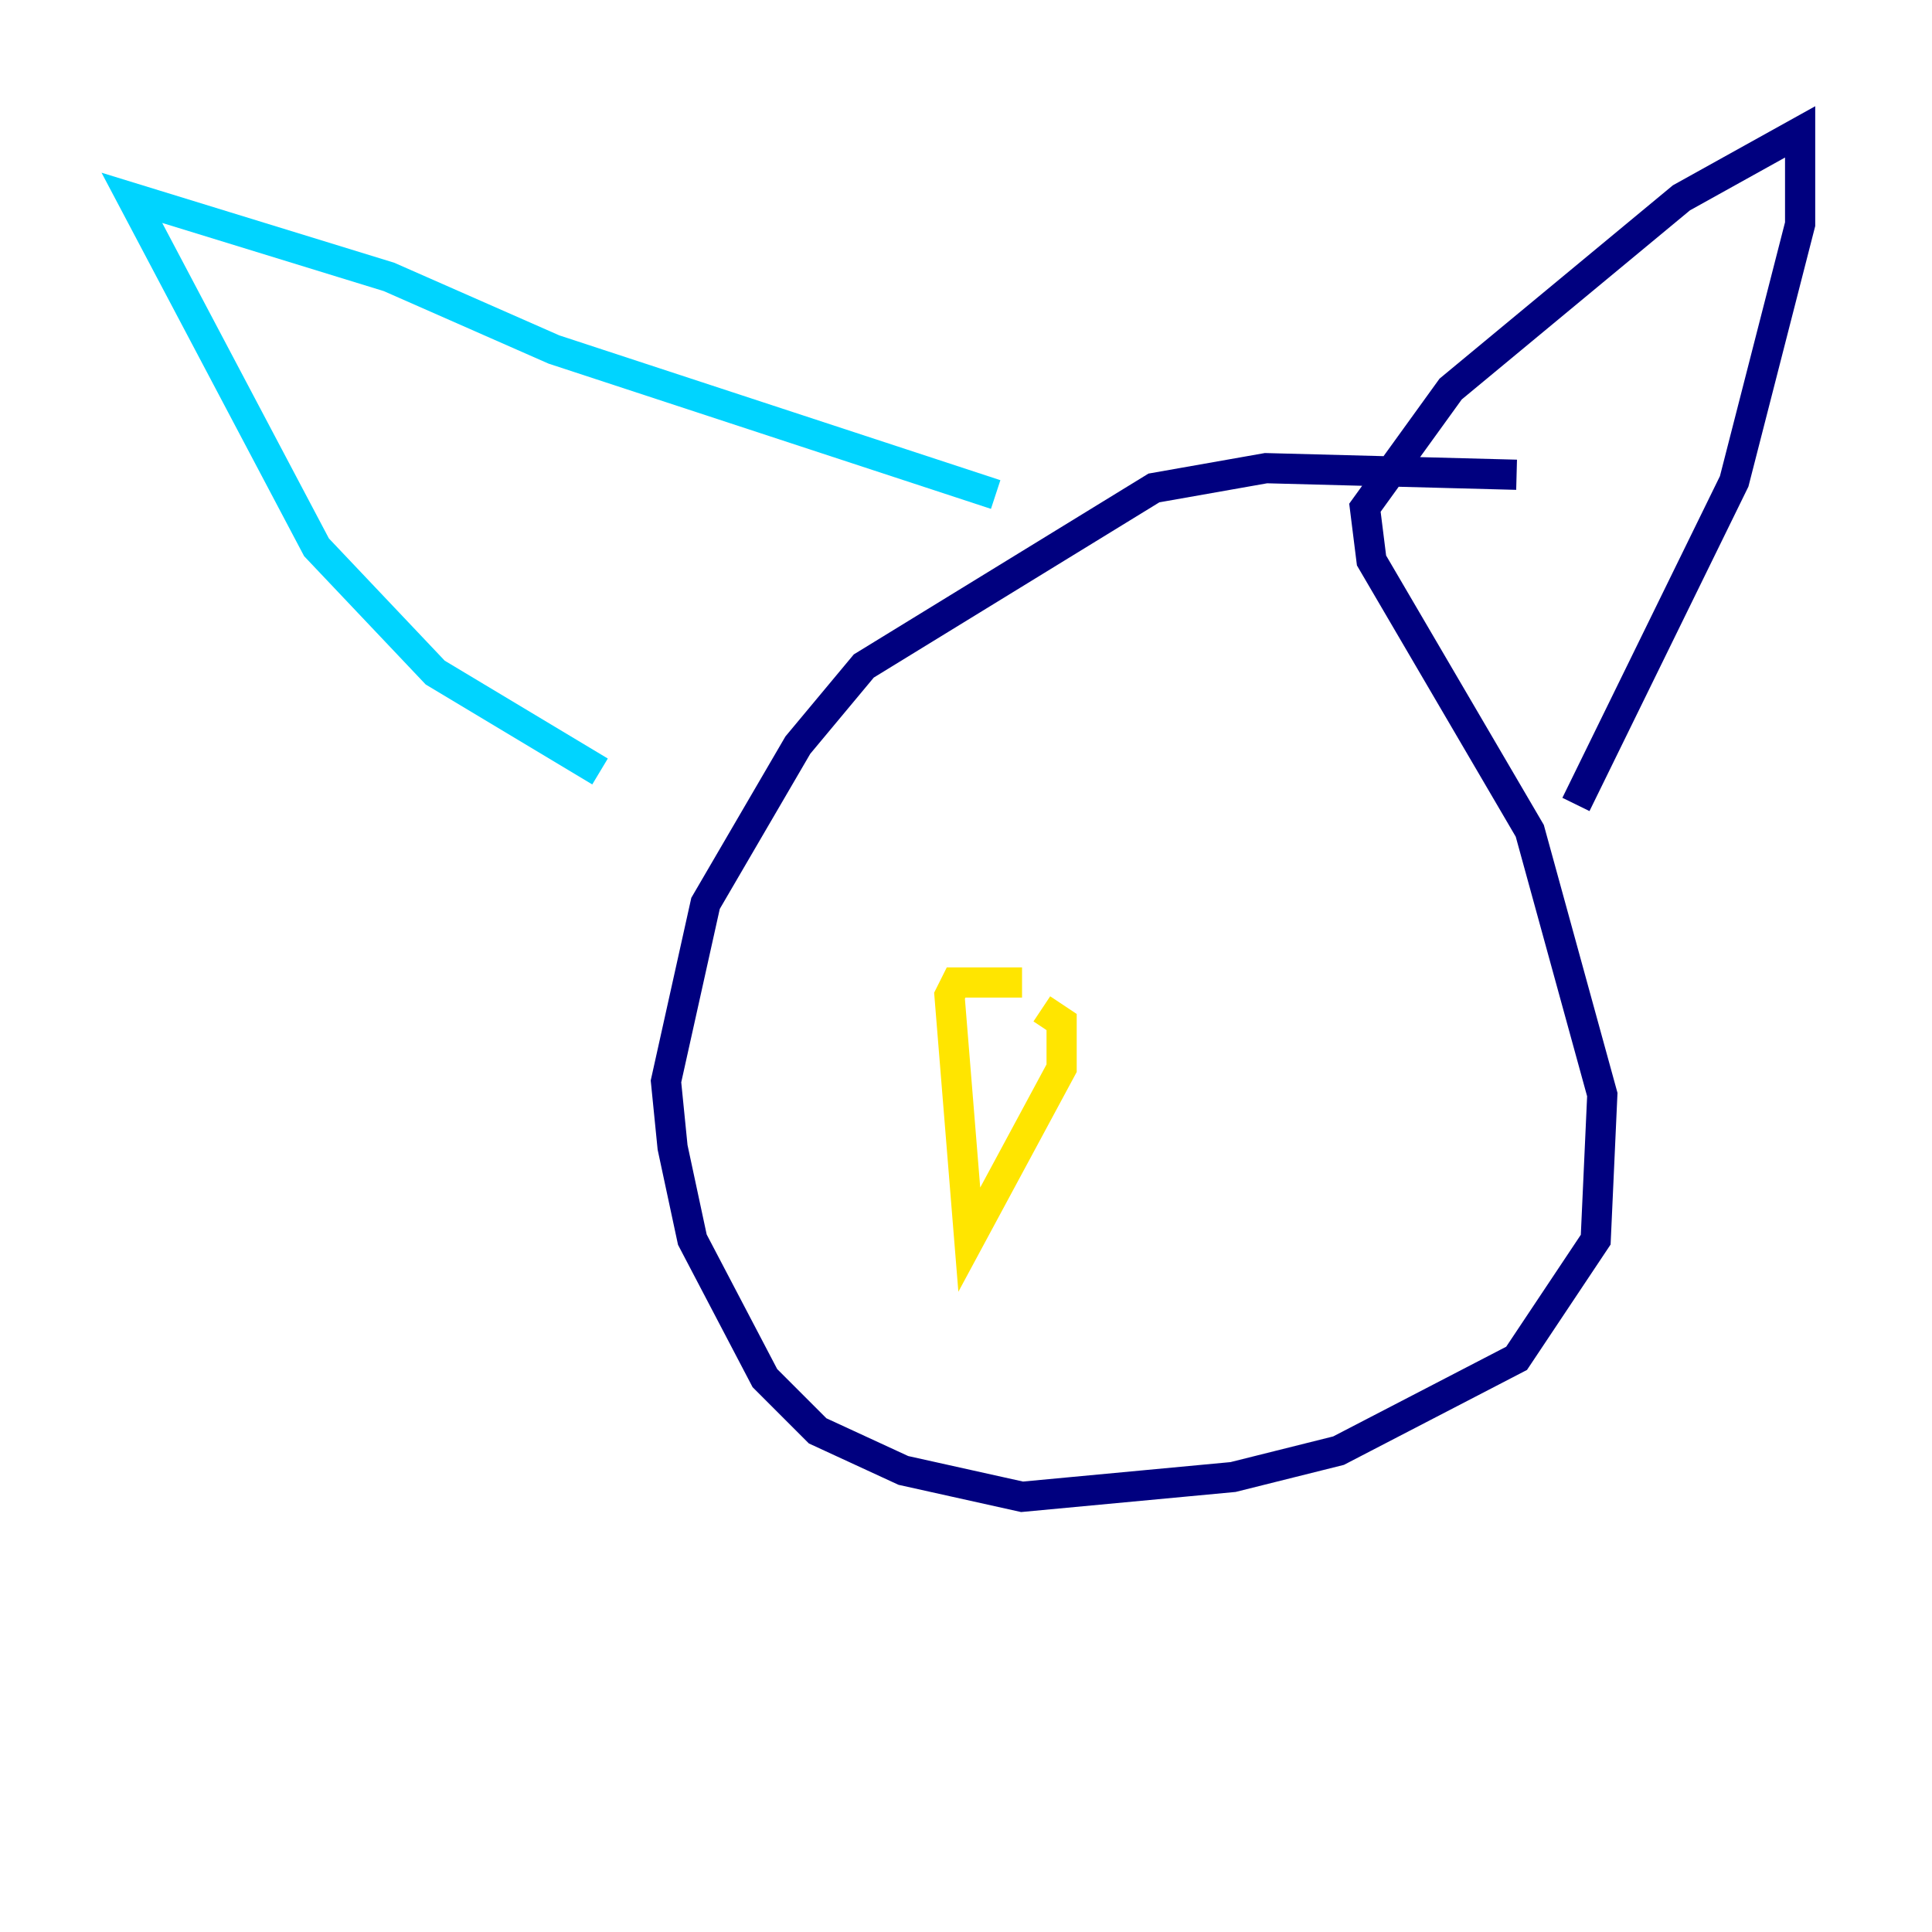 <?xml version="1.0" encoding="utf-8" ?>
<svg baseProfile="tiny" height="128" version="1.2" viewBox="0,0,128,128" width="128" xmlns="http://www.w3.org/2000/svg" xmlns:ev="http://www.w3.org/2001/xml-events" xmlns:xlink="http://www.w3.org/1999/xlink"><defs /><polyline fill="none" points="100.478,31.454 83.877,31.017 76.451,32.328 57.229,44.123 52.86,49.365 46.744,59.85 44.123,71.645 44.56,76.014 45.87,82.13 50.676,91.304 54.171,94.799 59.85,97.42 67.713,99.167 81.693,97.857 88.683,96.109 100.478,89.993 105.72,82.13 106.157,72.519 101.352,55.044 90.867,37.133 90.43,33.638 96.109,25.775 111.399,13.106 119.263,8.737 119.263,14.853 114.894,31.891 104.41,53.297" stroke="#00007f" stroke-width="2" /><polyline fill="none" points="65.966,32.764 36.696,23.154 25.775,18.348 8.737,13.106 20.969,36.259 28.833,44.56 39.754,51.113" stroke="#00d4ff" stroke-width="2" /><polyline fill="none" points="69.024,66.84 70.335,67.713 70.335,70.771 64.218,82.13 62.908,65.966 63.345,65.092 67.713,65.092" stroke="#ffe500" stroke-width="2" /><polyline fill="none" points="65.529,48.492 65.529,48.492" stroke="#7f0000" stroke-width="2" /></svg>